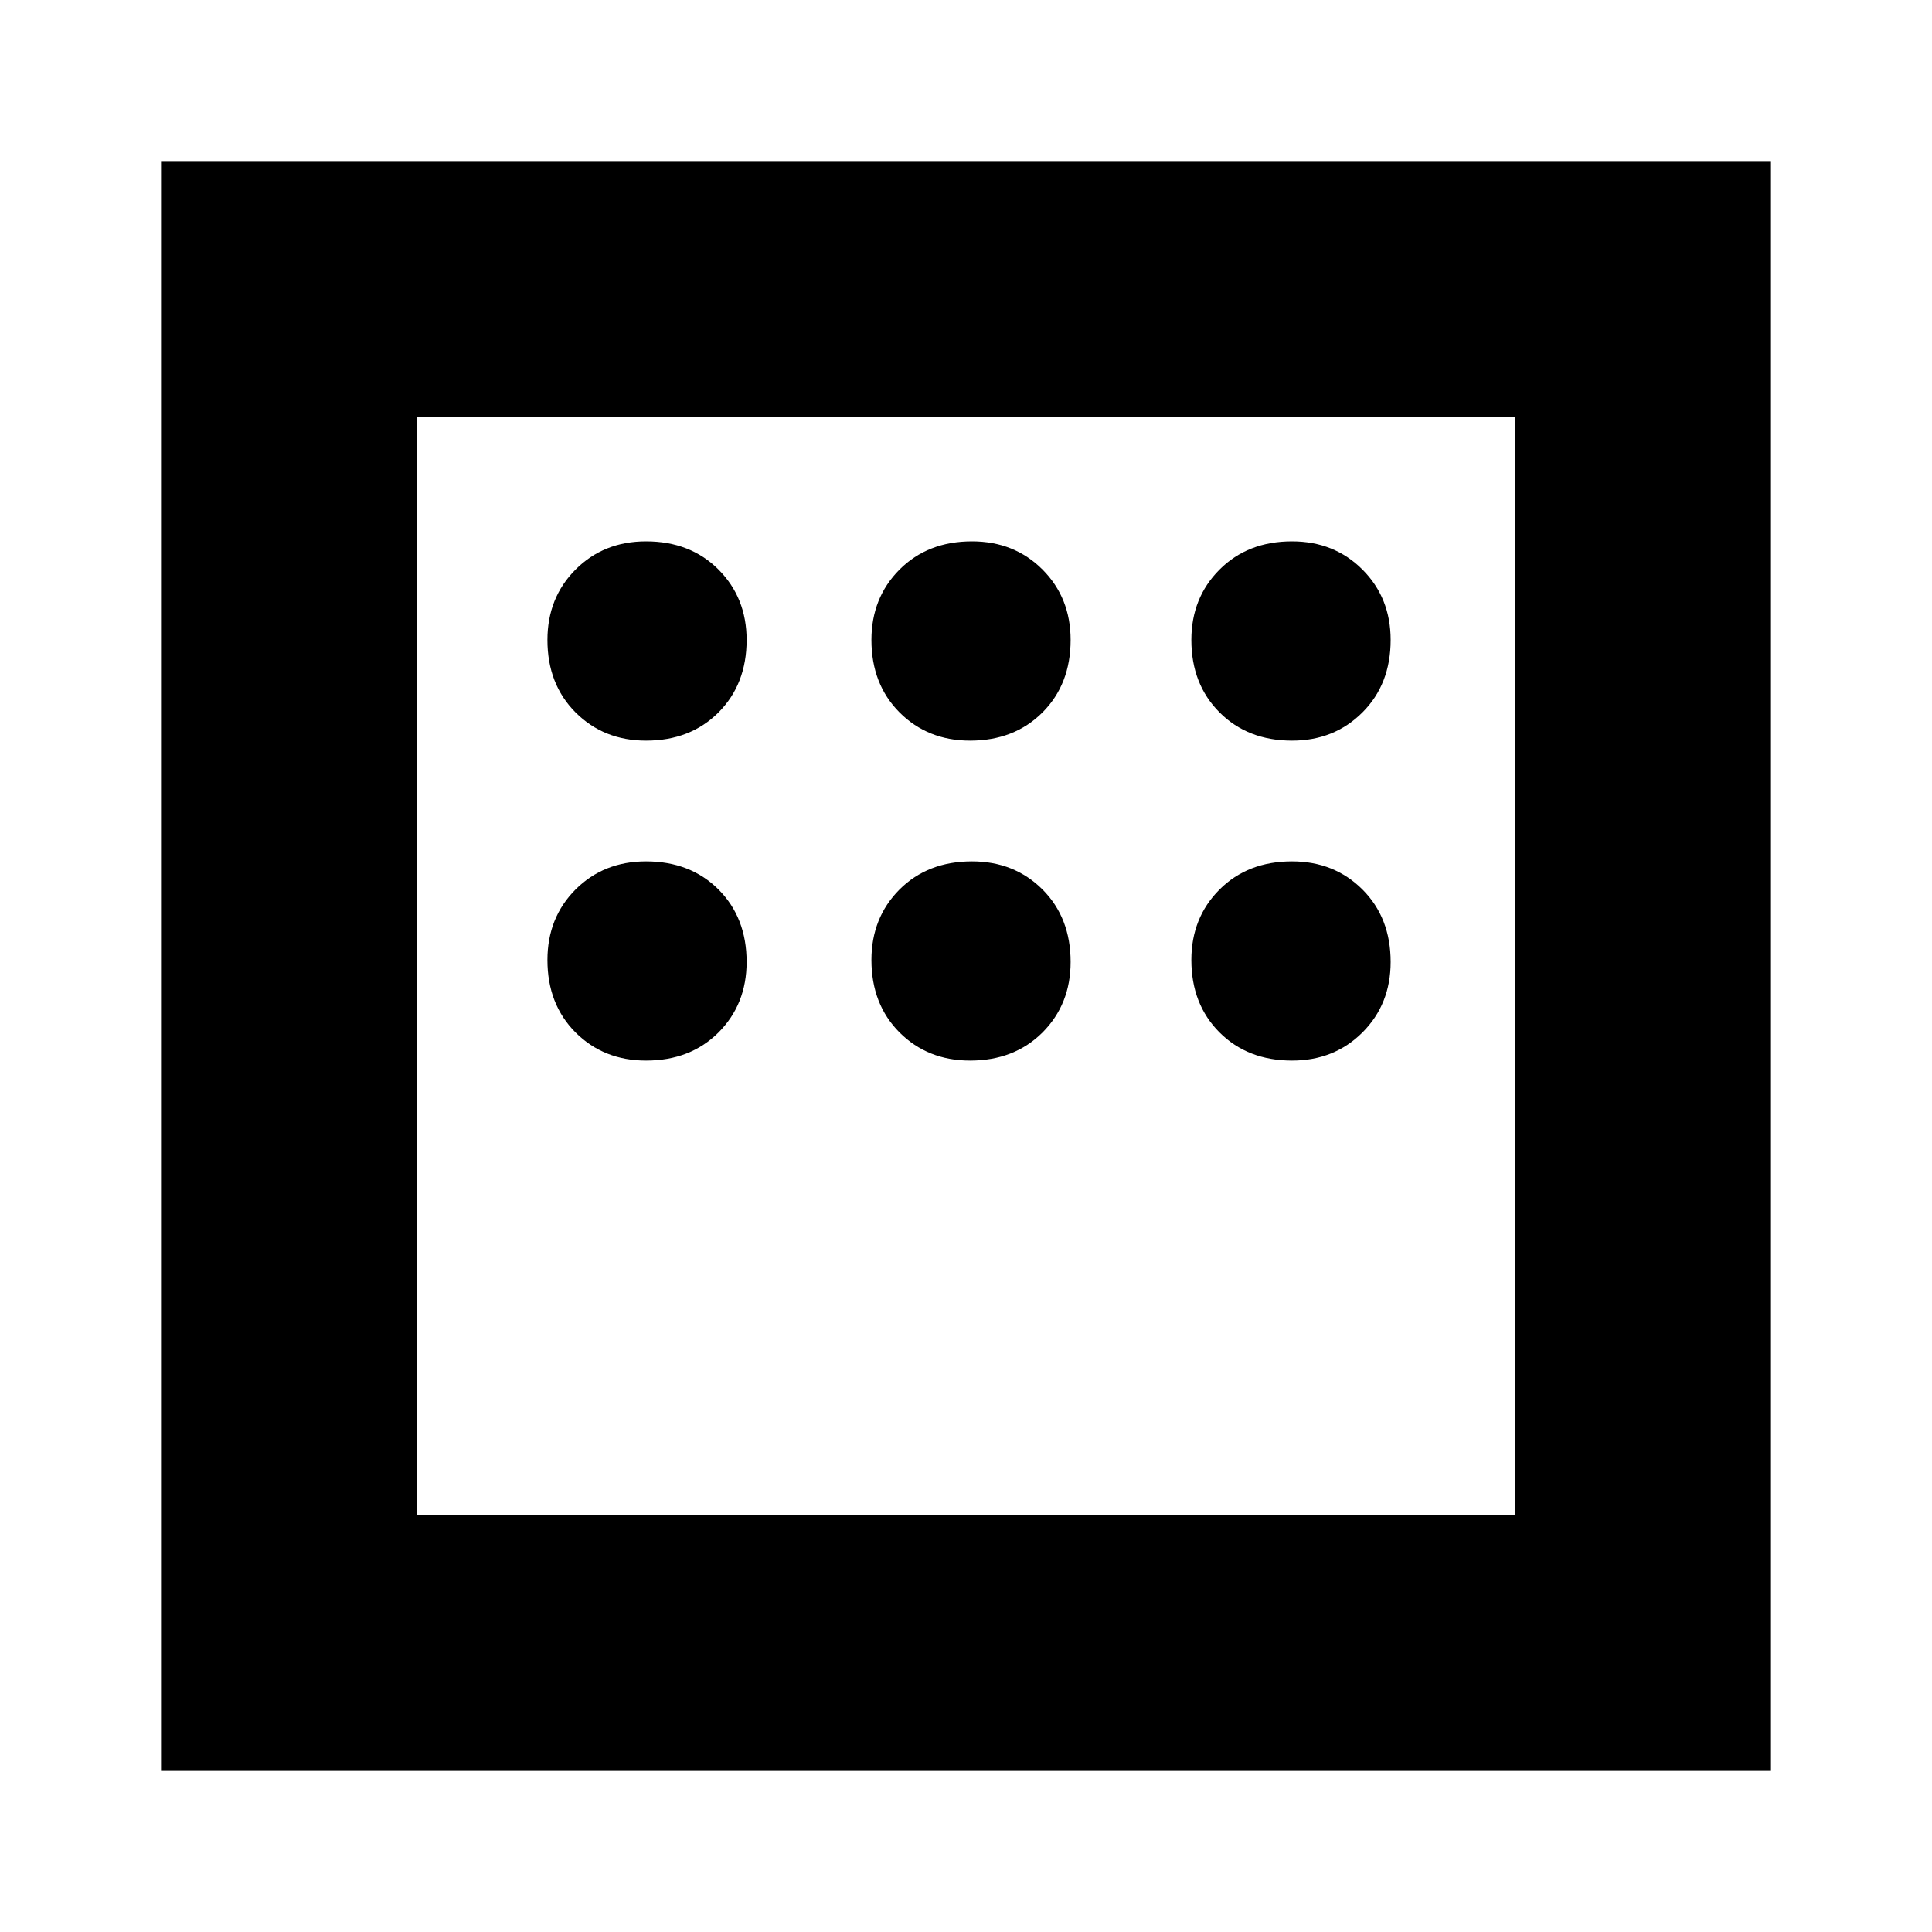 <svg xmlns="http://www.w3.org/2000/svg" height="20" width="20"><path d="M1.667 18.333V1.667h16.666v16.666ZM6.688 7.667q.458 0 .75-.292.291-.292.291-.75 0-.437-.291-.729-.292-.292-.75-.292-.438 0-.73.292-.291.292-.291.729 0 .458.291.75.292.292.73.292Zm3.354 0q.458 0 .75-.292.291-.292.291-.75 0-.437-.291-.729-.292-.292-.73-.292-.458 0-.75.292-.291.292-.291.729 0 .458.291.75.292.292.73.292Zm3.333 0q.437 0 .729-.292t.292-.75q0-.437-.292-.729t-.729-.292q-.458 0-.75.292t-.292.729q0 .458.292.75t.75.292Zm0 3.312q.437 0 .729-.291.292-.292.292-.73 0-.458-.292-.75-.292-.291-.729-.291-.458 0-.75.291-.292.292-.292.73 0 .458.292.75.292.291.75.291Zm-3.333 0q.458 0 .75-.291.291-.292.291-.73 0-.458-.291-.75-.292-.291-.73-.291-.458 0-.75.291-.291.292-.291.73 0 .458.291.75.292.291.73.291Zm-3.354 0q.458 0 .75-.291.291-.292.291-.73 0-.458-.291-.75-.292-.291-.75-.291-.438 0-.73.291-.291.292-.291.73 0 .458.291.75.292.291.73.291Zm-2.376 4.709h11.376V4.312H4.312Zm0-11.376v11.376Z"/></svg>
